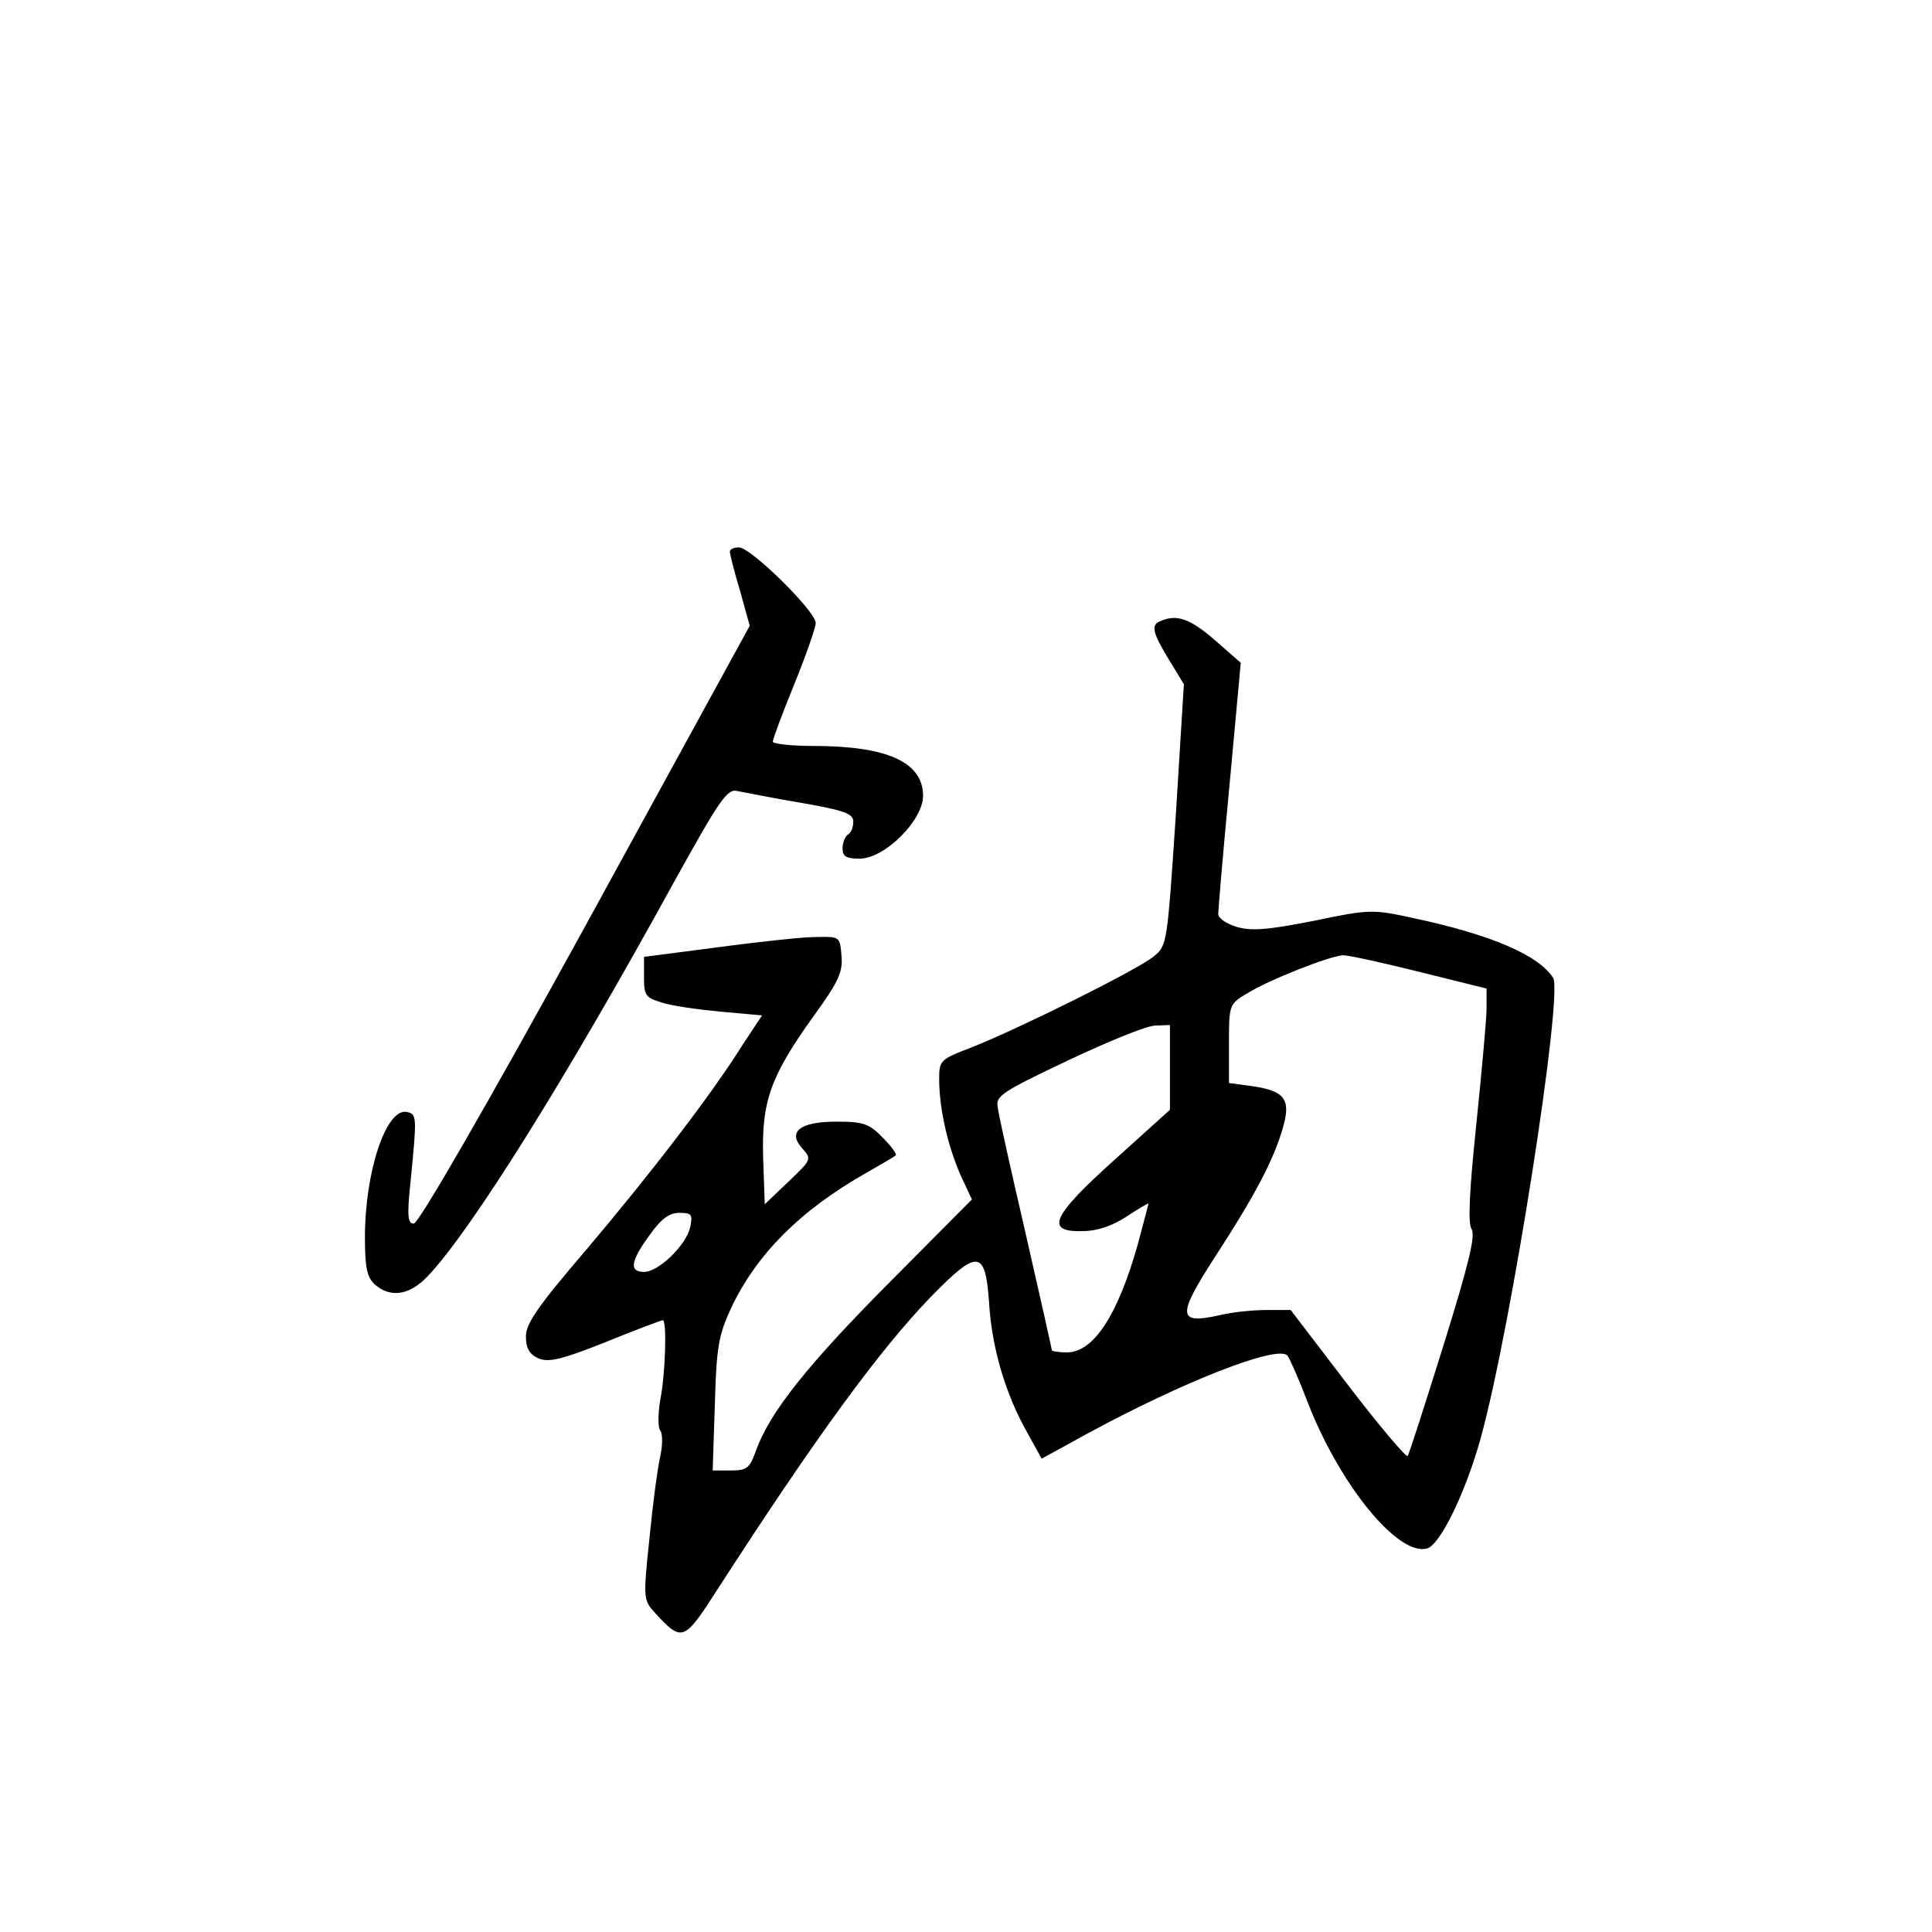 <?xml version="1.0" standalone="no"?>
<!DOCTYPE svg PUBLIC "-//W3C//DTD SVG 20010904//EN"
 "http://www.w3.org/TR/2001/REC-SVG-20010904/DTD/svg10.dtd">
<svg version="1.0" xmlns="http://www.w3.org/2000/svg"
 width="360pt" height="360pt" viewBox="0 0 360 360"
 preserveAspectRatio="xMidYMid meet">
<g transform="translate(0,360) scale(0.1,-0.1)"
fill="#000000" stroke="none">
<path d="M1360 2572 c0 -4 8 -37 19 -73 l18 -65 -305 -557 c-185 -337 -312
-557 -321 -557 -11 0 -13 13 -6 78 12 122 12 126 -7 130 -38 8 -78 -110 -78
-234 0 -56 4 -74 18 -87 29 -26 65 -21 99 15 81 85 260 372 457 731 87 157
101 178 120 173 11 -2 65 -13 119 -22 80 -14 97 -20 97 -35 0 -10 -4 -21 -10
-24 -5 -3 -10 -15 -10 -26 0 -15 7 -19 32 -19 46 0 118 71 118 117 0 63 -67
93 -204 93 -42 0 -76 4 -76 8 0 5 18 53 40 107 22 54 40 106 40 114 0 22 -121
141 -143 141 -9 0 -17 -3 -17 -8z"/>
<path d="M2163 2443 c-19 -7 -16 -21 15 -72 l28 -46 -15 -243 c-16 -239 -16
-244 -41 -264 -30 -25 -252 -135 -338 -169 -62 -24 -62 -24 -62 -64 1 -54 16
-120 40 -175 l21 -45 -154 -155 c-153 -154 -222 -241 -248 -312 -12 -34 -17
-38 -47 -38 l-34 0 4 123 c3 107 7 129 30 179 47 100 129 183 253 253 28 16
52 30 54 32 3 2 -8 17 -24 33 -25 26 -36 30 -86 30 -69 0 -92 -19 -64 -50 18
-20 17 -21 -26 -62 l-44 -42 -3 87 c-3 104 13 151 95 265 45 62 54 81 51 111
-3 36 -3 36 -48 35 -25 0 -107 -9 -182 -19 l-138 -18 0 -38 c0 -34 3 -38 33
-47 17 -6 67 -13 109 -17 l78 -7 -37 -56 c-57 -91 -169 -237 -290 -380 -90
-105 -113 -138 -113 -162 0 -22 6 -33 23 -41 19 -8 42 -3 125 30 56 23 105 41
107 41 8 0 5 -101 -5 -150 -4 -25 -4 -50 0 -55 5 -6 5 -28 0 -50 -5 -22 -14
-91 -20 -153 -12 -113 -11 -114 12 -139 49 -53 53 -51 114 44 182 282 302 447
399 547 87 89 101 88 108 -11 5 -85 31 -172 72 -244 l26 -47 82 45 c180 98
358 168 376 147 4 -5 20 -41 35 -80 60 -159 172 -296 226 -279 24 8 71 104 99
205 57 206 154 827 135 858 -27 42 -114 80 -259 111 -78 17 -82 17 -188 -5
-86 -17 -116 -19 -143 -11 -19 6 -34 16 -34 24 0 7 9 115 21 240 l21 228 -48
42 c-46 40 -71 49 -101 36z m482 -654 l125 -31 0 -37 c0 -20 -9 -117 -19 -215
-13 -124 -16 -185 -9 -196 8 -12 -6 -68 -52 -216 -34 -109 -64 -202 -67 -207
-2 -4 -53 56 -111 132 l-107 140 -45 0 c-25 0 -65 -4 -89 -10 -77 -17 -78 -1
-7 109 73 112 109 180 126 239 16 54 5 70 -56 79 l-44 6 0 73 c0 72 0 74 34
94 40 25 154 70 179 71 10 0 74 -14 142 -31z m-465 -178 l0 -79 -102 -92
c-118 -106 -132 -136 -61 -134 28 0 56 10 82 27 23 15 41 26 41 24 0 -1 -9
-35 -20 -76 -37 -131 -82 -201 -132 -201 -15 0 -28 2 -28 4 0 2 -22 100 -49
218 -27 117 -51 223 -52 236 -4 20 11 29 131 86 74 35 147 65 163 65 l27 1 0
-79z m-894 -298 c-8 -34 -59 -83 -86 -83 -28 0 -25 20 10 68 22 31 37 42 56
42 23 0 25 -3 20 -27z"/>
</g>
</svg>
